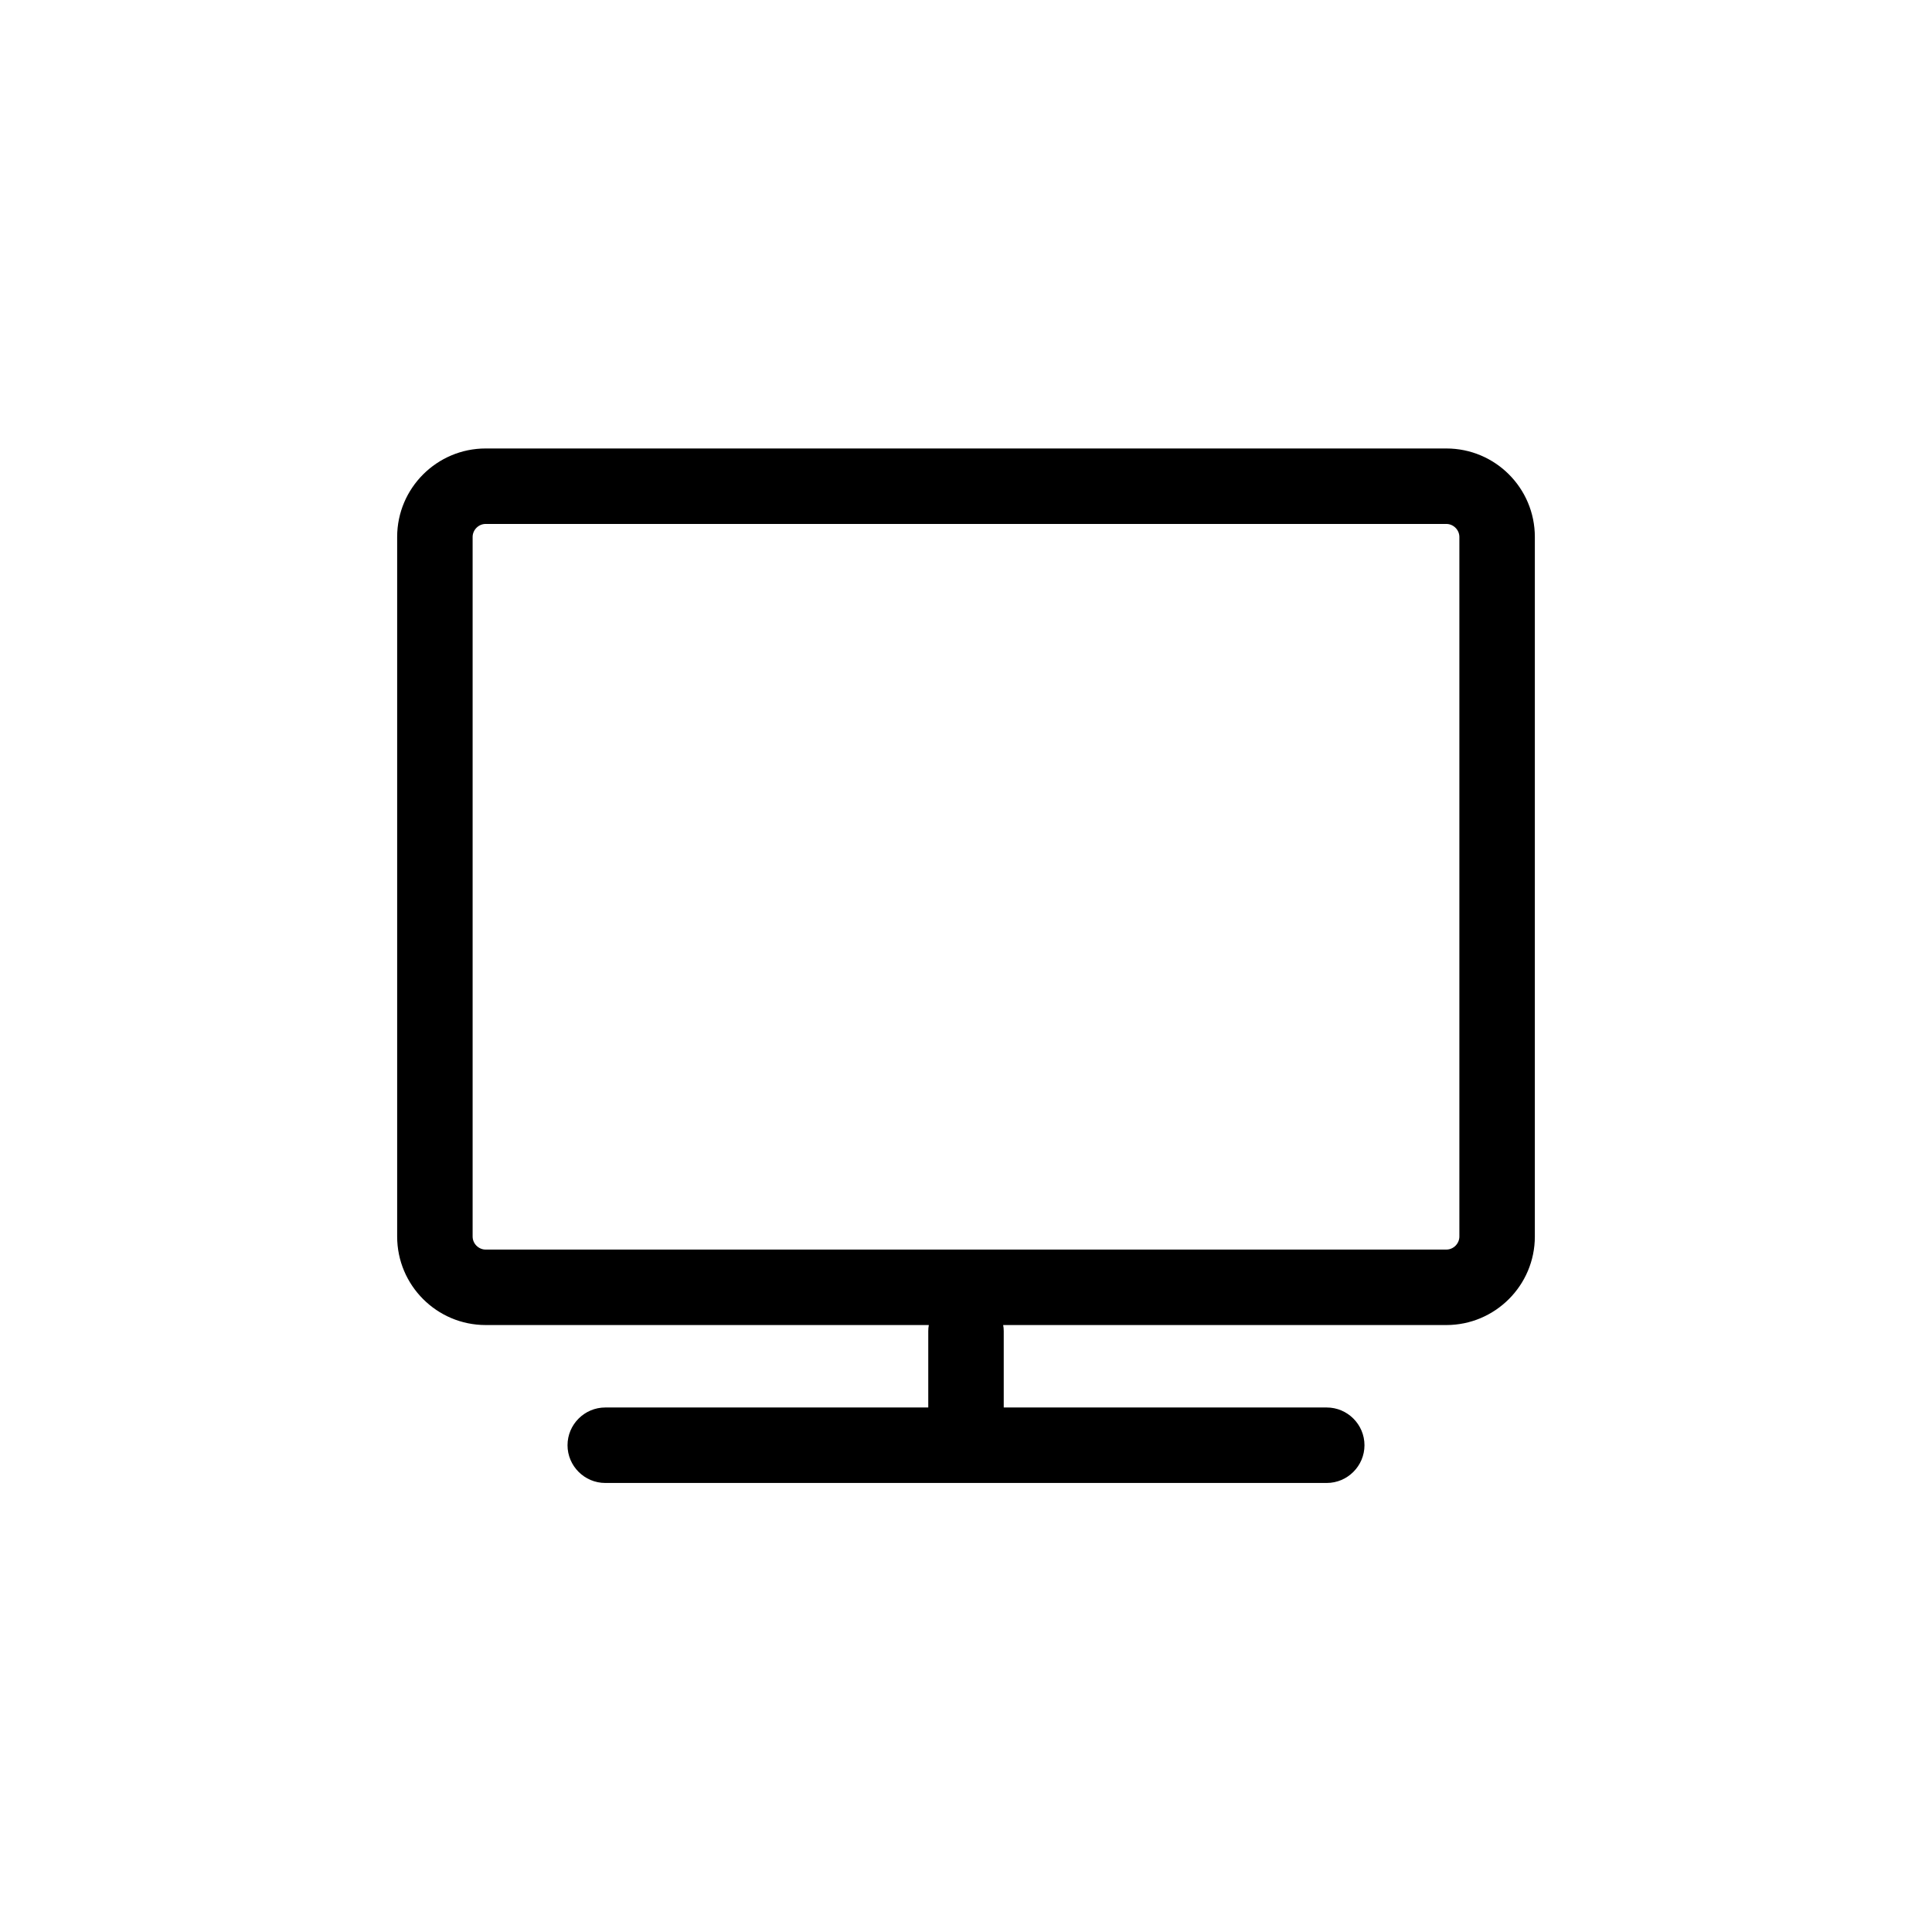 <?xml version="1.0" standalone="no"?><!DOCTYPE svg PUBLIC "-//W3C//DTD SVG 1.1//EN" "http://www.w3.org/Graphics/SVG/1.1/DTD/svg11.dtd"><svg t="1641350749415" class="icon" viewBox="0 0 1024 1024" version="1.1" xmlns="http://www.w3.org/2000/svg" p-id="1957" xmlns:xlink="http://www.w3.org/1999/xlink" width="200" height="200"><defs><style type="text/css"></style></defs><path d="M766.6 237.7H257.4c-25.8 0-46.9 21-46.9 46.9v370.8c0 25.8 21 46.9 46.9 46.9h234.9c-0.2 1-0.3 2.1-0.3 3.2V746H320.8c-11 0-20 9-20 20s9 20 20 20h382.4c11 0 20-9 20-20s-9-20-20-20H532v-40.5c0-1.1-0.1-2.2-0.3-3.2h234.9c25.8 0 46.9-21 46.9-46.9V284.6c0-25.9-21-46.9-46.9-46.9z m6.9 417.7c0 3.7-3.1 6.9-6.9 6.9H257.4c-3.7 0-6.9-3.1-6.9-6.9V284.6c0-3.7 3.1-6.9 6.9-6.9h509.2c3.7 0 6.9 3.1 6.9 6.9v370.8z m0 0" p-id="1958"></path></svg>